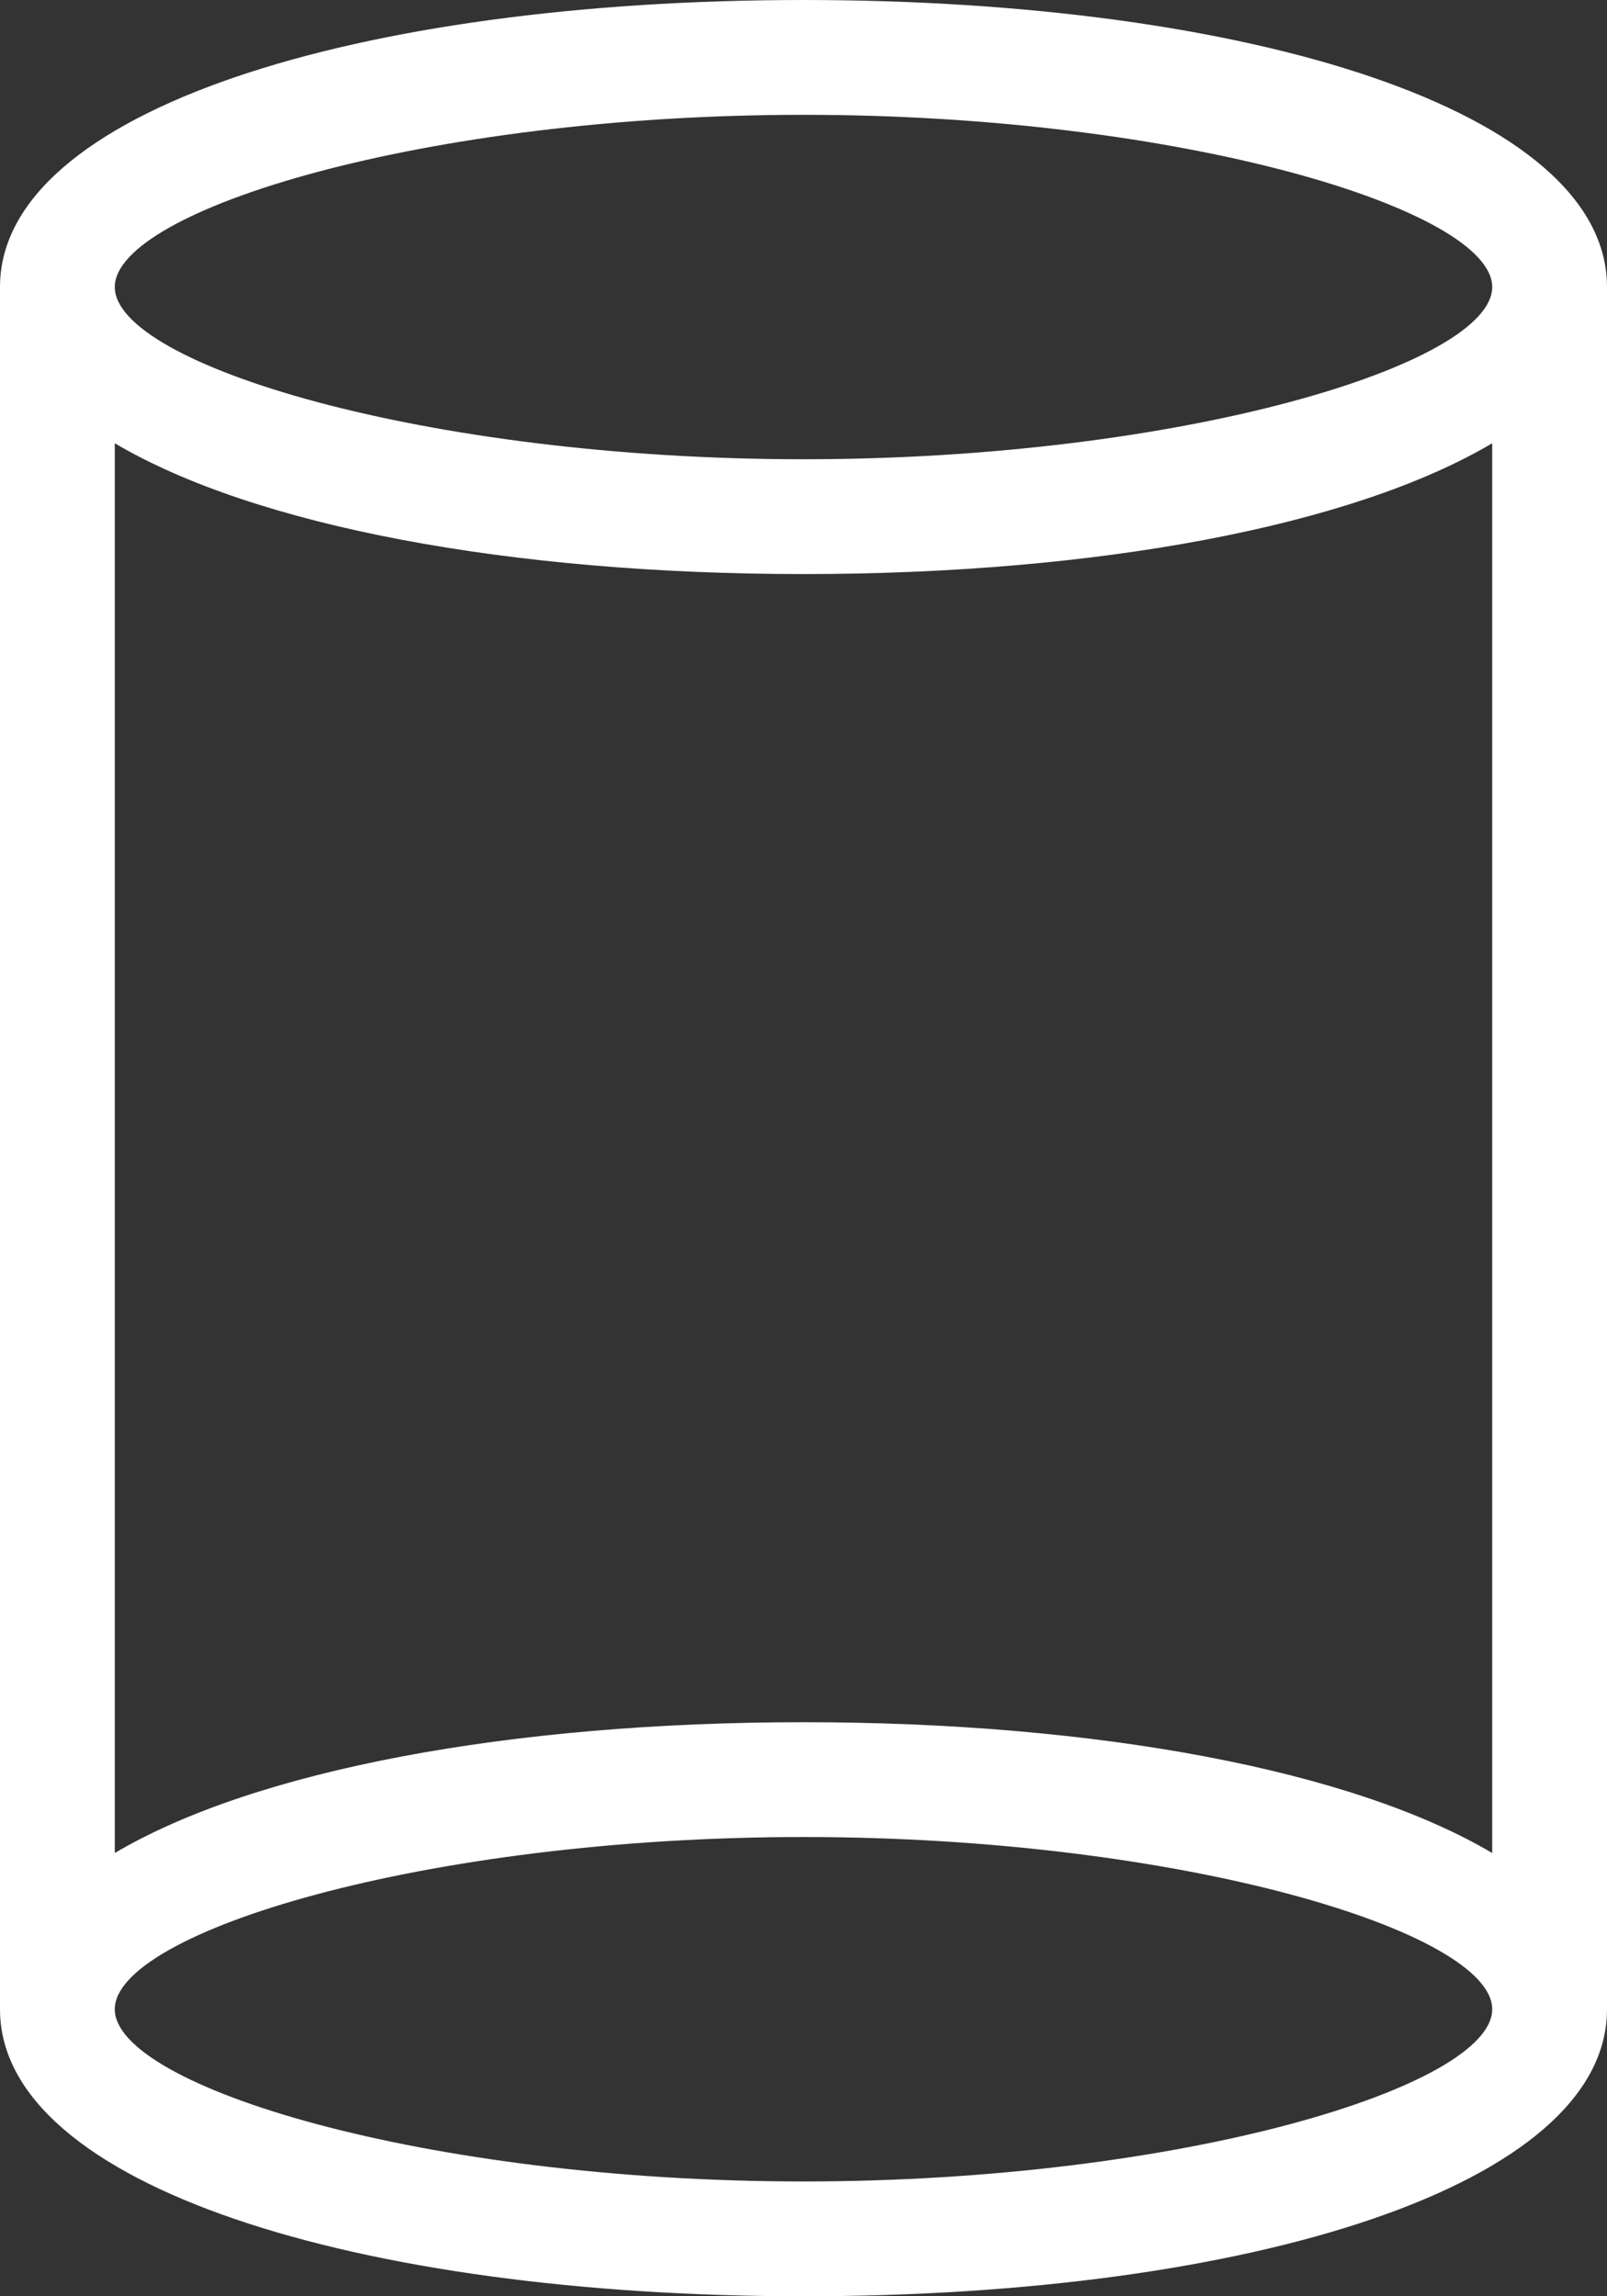 <svg width="21" height="30" viewBox="0 0 21 30" fill="none" xmlns="http://www.w3.org/2000/svg">
<rect x="0" y="0" width="21" height="30" fill="#333333" stroke="none"/>
<path d="M0 26.25V3.75C0 1.441 4.684 0 10.5 0C16.316 0 21 1.441 21 3.75V26.25C21 28.559 16.316 30 10.5 30C4.684 30 0 28.559 0 26.25ZM1.5 24.209C3.334 23.124 6.672 22.5 10.5 22.5C14.328 22.5 17.666 23.124 19.5 24.209V5.791C17.666 6.876 14.328 7.5 10.5 7.5C6.672 7.5 3.334 6.876 1.5 5.791V24.209ZM10.5 6C15.453 6 19.5 4.755 19.5 3.75C19.5 2.745 15.453 1.5 10.5 1.5C5.547 1.5 1.5 2.745 1.5 3.75C1.5 4.755 5.547 6 10.5 6ZM10.5 28.5C15.453 28.5 19.5 27.255 19.5 26.25C19.5 25.245 15.453 24 10.5 24C5.547 24 1.5 25.245 1.5 26.25C1.5 27.255 5.547 28.5 10.5 28.5Z" fill="white"/>
</svg>
